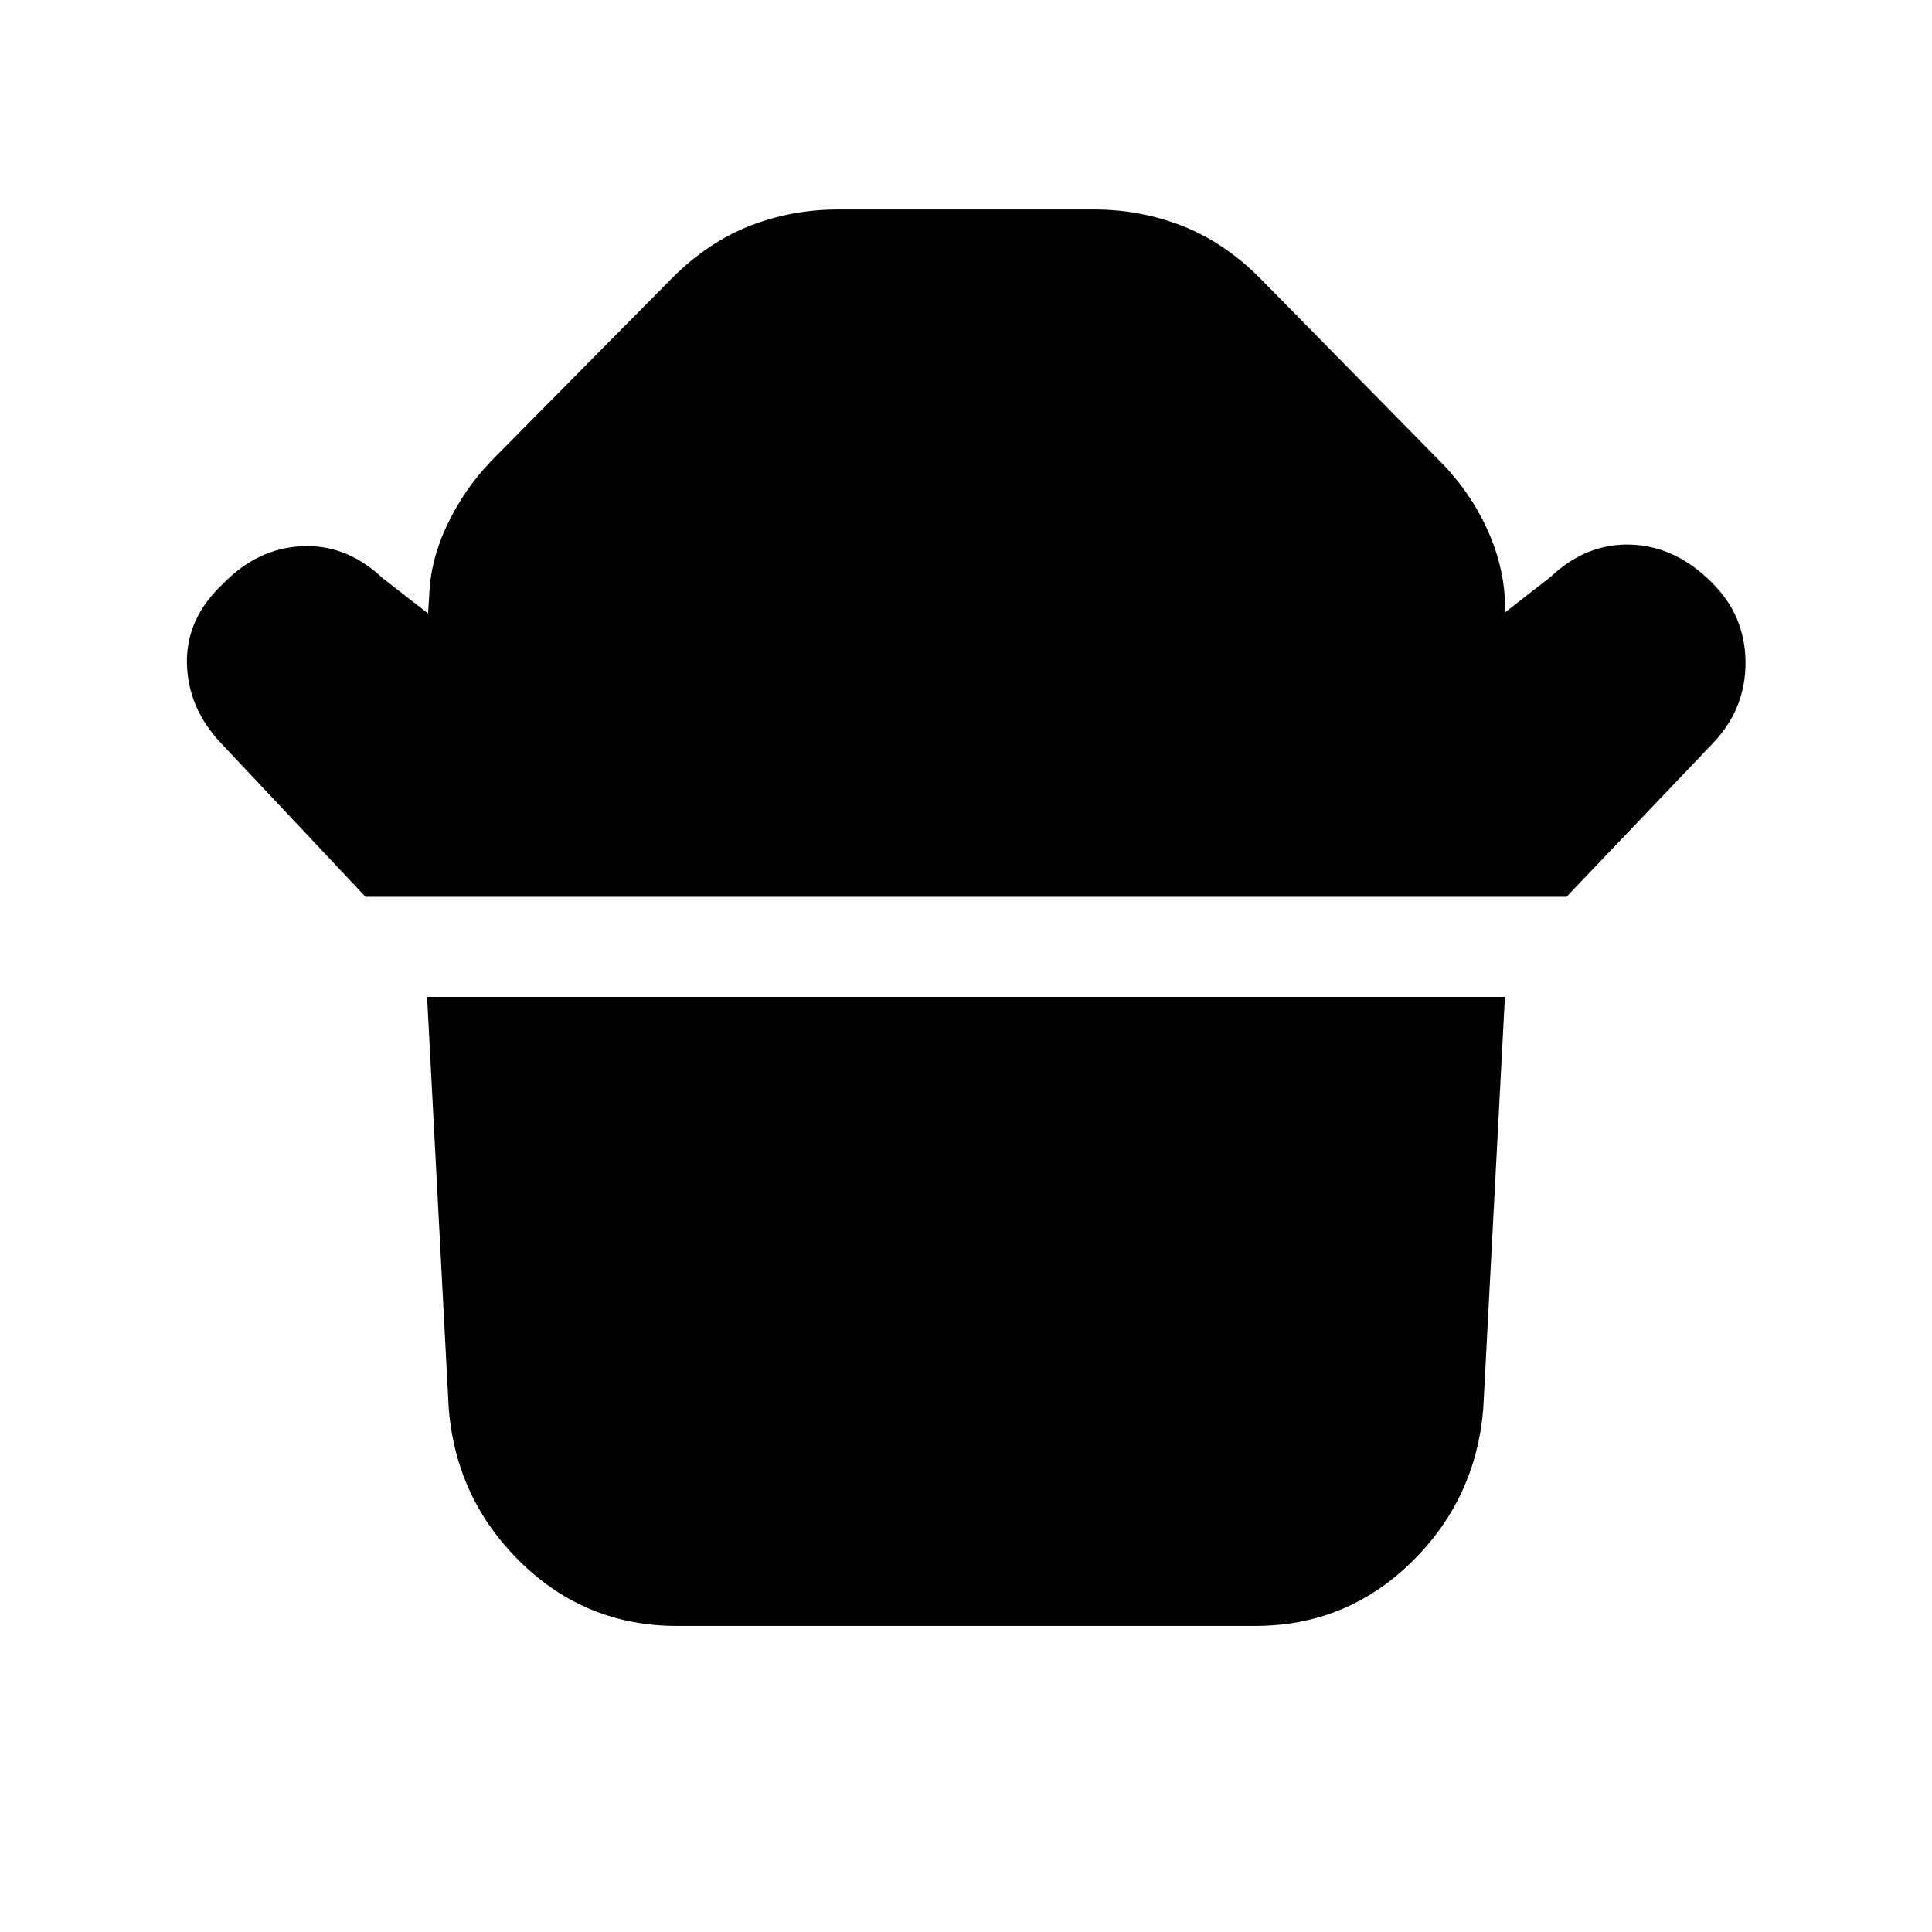<svg xmlns="http://www.w3.org/2000/svg" height="20" viewBox="0 -960 960 960" width="20"><path d="m181.61-514.39-71.96-76.52q-16.26-17.26-16.76-39.44-.5-22.17 17.76-39.43 17.26-17.83 39.44-18.83 22.17-1 40 15.83l22.61 17.61.56-8.7q.57-17.7 8.98-35.39 8.41-17.7 21.98-31.83l89.74-90.74q17.82-17.82 38.65-25.95 20.82-8.13 43.78-8.13h127.22q22.96 0 43.78 8.13 20.83 8.13 38.65 25.95l90.61 92.18q13.7 14.13 21.89 31.67 8.2 17.55 9.2 35.24v7.13l22.74-17.74q17.82-16.82 39.93-16.04 22.11.78 39.94 18.61 16.69 16.26 16.98 39.43.28 23.18-15.98 40.44l-72.96 76.52H181.61Zm442.04 362.3h-287.3q-45.22 0-77.52-31.52-32.31-31.52-35.87-76.74l-10.74-204.3h535.56l-10.74 204.3q-3.56 45.22-35.87 76.74-32.3 31.52-77.52 31.52Z"/></svg>